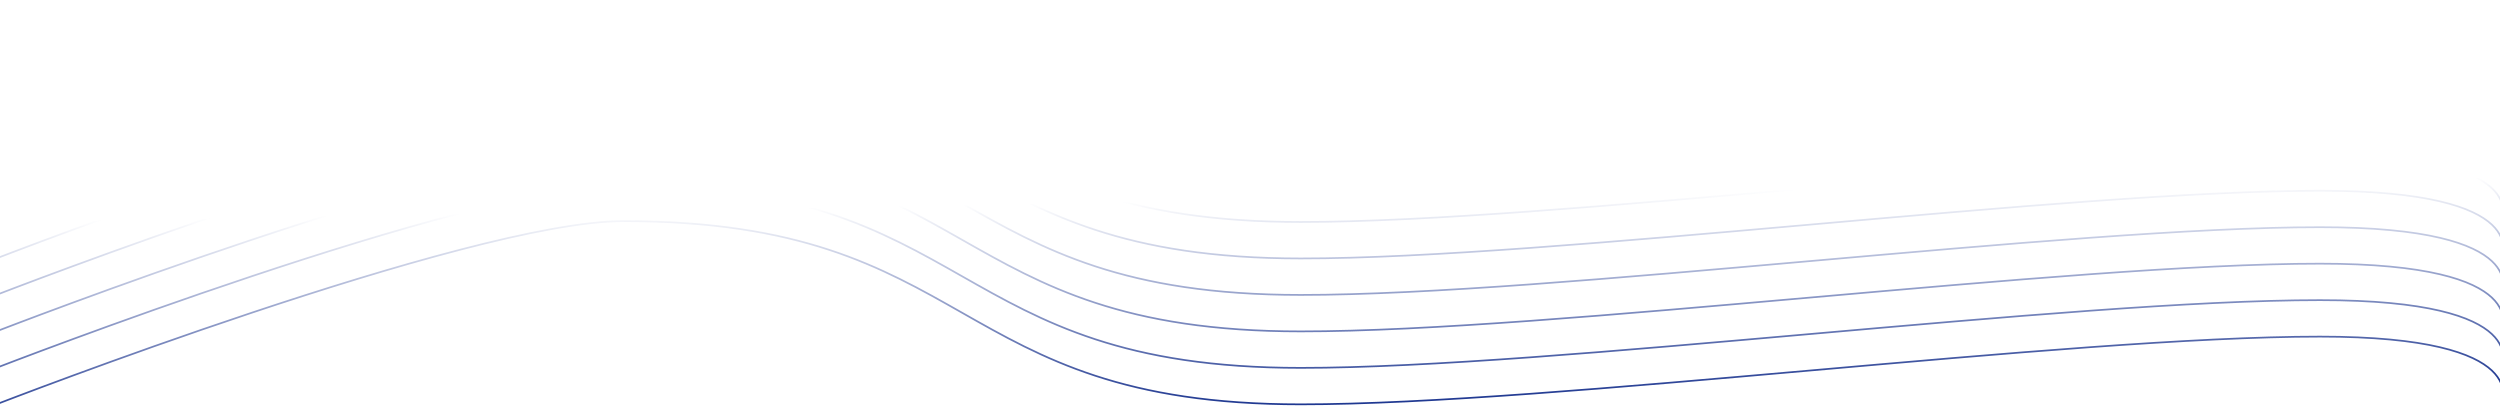 <svg width="416" height="68" viewBox="0 0 416 68" fill="none" xmlns="http://www.w3.org/2000/svg">
  <path fill-rule="evenodd" clip-rule="evenodd" d="M103.722 0.233C97.259 0.233 87.501 2.144 76.512 5.002C65.518 7.862 53.278 11.674 41.845 15.486C30.412 19.298 19.785 23.11 12.016 25.969C8.131 27.398 4.961 28.589 2.762 29.423C1.663 29.84 0.806 30.168 0.224 30.391C-0.067 30.503 -0.289 30.588 -0.438 30.646L-0.608 30.712L-0.65 30.728L-0.661 30.732L-0.664 30.733C-0.665 30.734 -0.665 30.734 -0.613 30.868C-0.56 31.003 -0.56 31.003 -0.559 31.003L-0.557 31.002L-0.546 30.998L-0.503 30.981L-0.334 30.916C-0.185 30.858 0.037 30.773 0.328 30.661C0.909 30.438 1.766 30.11 2.865 29.693C5.063 28.86 8.232 27.669 12.116 26.24C19.883 23.382 30.507 19.571 41.937 15.76C53.366 11.949 65.6 8.139 76.584 5.282C87.573 2.423 97.3 0.522 103.722 0.522C118.458 0.522 129.176 2.426 137.884 5.279C146.593 8.133 153.297 11.937 160.014 15.749L160.018 15.751C166.732 19.561 173.459 23.379 182.197 26.242C190.938 29.105 201.686 31.013 216.449 31.013C237.393 31.013 269.328 28.195 301.253 25.377L301.26 25.377C333.194 22.559 365.117 19.741 386.047 19.741C395.068 19.741 401.451 20.446 405.951 21.499C410.452 22.552 413.059 23.953 414.539 25.338C416.014 26.719 416.376 28.09 416.376 29.107C416.377 29.619 416.286 30.045 416.195 30.342C416.15 30.491 416.105 30.607 416.072 30.685C416.055 30.724 416.041 30.754 416.032 30.773C416.029 30.779 416.027 30.784 416.025 30.788L416.021 30.795L416.019 30.8L416.018 30.8L416.034 30.809L416.146 30.868C416.273 30.936 416.273 30.936 416.273 30.936L416.274 30.935L416.275 30.933L416.279 30.926C416.282 30.919 416.286 30.91 416.292 30.899C416.303 30.876 416.319 30.842 416.337 30.799C416.374 30.712 416.423 30.586 416.472 30.426C416.569 30.107 416.666 29.652 416.665 29.107C416.665 28.012 416.272 26.564 414.737 25.127C413.206 23.695 410.545 22.277 406.017 21.218C401.488 20.157 395.081 19.453 386.047 19.453C365.102 19.453 333.167 22.271 301.242 25.088L301.235 25.089C269.302 27.907 237.379 30.724 216.449 30.724C201.713 30.724 190.995 28.82 182.287 25.967C173.578 23.113 166.873 19.309 160.157 15.498L160.153 15.495C153.439 11.685 146.712 7.868 137.974 5.005C129.233 2.141 118.484 0.233 103.722 0.233ZM76.512 11.071C87.501 8.213 97.259 6.302 103.722 6.302C118.484 6.302 129.233 8.21 137.974 11.074C146.712 13.937 153.439 17.754 160.153 21.564L160.157 21.567C166.873 25.378 173.578 29.183 182.287 32.036C190.995 34.889 201.713 36.793 216.449 36.793C237.379 36.793 269.302 33.976 301.235 31.158L301.242 31.157C333.167 28.34 365.102 25.521 386.047 25.521C395.081 25.521 401.488 26.226 406.017 27.287C410.545 28.346 413.206 29.764 414.737 31.196C416.272 32.633 416.665 34.081 416.665 35.176C416.666 35.721 416.569 36.176 416.472 36.495C416.423 36.655 416.374 36.781 416.337 36.867C416.319 36.911 416.303 36.945 416.292 36.968L416.284 36.983L416.279 36.995L416.275 37.002L416.274 37.004L416.273 37.005C416.273 37.005 416.273 37.005 416.247 36.991C416.228 36.981 416.197 36.965 416.146 36.937C416.018 36.869 416.018 36.87 416.018 36.87L416.019 36.869L416.021 36.864C416.023 36.859 416.027 36.852 416.032 36.842C416.037 36.83 416.045 36.814 416.054 36.795C416.059 36.783 416.065 36.769 416.072 36.754C416.105 36.676 416.15 36.56 416.195 36.411C416.286 36.114 416.377 35.688 416.376 35.176C416.376 34.158 416.014 32.788 414.539 31.407C413.059 30.022 410.452 28.622 405.951 27.568C401.451 26.515 395.068 25.811 386.047 25.811C365.117 25.811 333.194 28.628 301.26 31.446L301.253 31.446C269.328 34.264 237.393 37.082 216.449 37.082C201.686 37.082 190.938 35.175 182.197 32.311C173.459 29.448 166.732 25.63 160.018 21.82L160.014 21.818C153.297 18.006 146.593 14.202 137.884 11.348C129.176 8.495 118.458 6.591 103.722 6.591C97.3 6.591 87.573 8.492 76.584 11.351C65.6 14.208 53.366 18.018 41.937 21.829C30.507 25.64 19.883 29.451 12.116 32.309C8.232 33.738 5.063 34.929 2.865 35.762C1.766 36.179 0.909 36.507 0.328 36.73C0.037 36.842 -0.185 36.927 -0.334 36.985L-0.503 37.05L-0.546 37.067L-0.557 37.071L-0.559 37.072C-0.56 37.072 -0.56 37.072 -0.613 36.937C-0.665 36.803 -0.665 36.803 -0.664 36.802L-0.661 36.801L-0.65 36.797L-0.608 36.781L-0.438 36.715C-0.289 36.657 -0.067 36.572 0.224 36.46C0.806 36.237 1.663 35.909 2.762 35.492C4.961 34.658 8.131 33.467 12.016 32.038C19.785 29.179 30.412 25.367 41.845 21.555C53.278 17.743 65.518 13.931 76.512 11.071ZM103.722 12.372C97.259 12.372 87.501 14.282 76.512 17.141C65.518 20 53.278 23.813 41.845 27.625C30.412 31.436 19.785 35.248 12.016 38.107C8.131 39.536 4.961 40.728 2.762 41.562C1.663 41.978 0.806 42.306 0.224 42.529C-0.067 42.641 -0.289 42.727 -0.438 42.785L-0.608 42.85L-0.65 42.867L-0.661 42.871L-0.664 42.872C-0.665 42.872 -0.665 42.872 -0.613 43.007C-0.56 43.142 -0.56 43.141 -0.559 43.141L-0.557 43.14L-0.546 43.136L-0.503 43.12L-0.334 43.054C-0.185 42.996 0.037 42.911 0.328 42.799C0.909 42.576 1.766 42.249 2.865 41.832C5.063 40.998 8.232 39.807 12.116 38.378C19.883 35.52 30.507 31.709 41.937 27.899C53.366 24.088 65.6 20.278 76.584 17.42C87.573 14.562 97.3 12.661 103.722 12.661C118.458 12.661 129.176 14.565 137.884 17.418C146.593 20.271 153.297 24.076 160.014 27.887L160.018 27.889C166.732 31.7 173.459 35.517 182.197 38.38C190.938 41.244 201.686 43.151 216.449 43.151C237.393 43.151 269.328 40.333 301.253 37.516L301.26 37.515C333.194 34.697 365.117 31.88 386.047 31.88C395.068 31.88 401.451 32.584 405.951 33.637C410.452 34.691 413.059 36.092 414.539 37.477C416.014 38.858 416.376 40.228 416.376 41.246C416.377 41.757 416.286 42.183 416.195 42.48C416.15 42.629 416.105 42.745 416.072 42.824C416.055 42.863 416.041 42.892 416.032 42.912C416.027 42.922 416.023 42.929 416.021 42.933L416.019 42.938L416.018 42.939C416.018 42.939 416.018 42.939 416.146 43.007C416.273 43.075 416.273 43.075 416.273 43.074L416.274 43.074L416.275 43.072L416.279 43.064C416.282 43.058 416.286 43.049 416.292 43.037C416.303 43.014 416.319 42.98 416.337 42.937C416.374 42.85 416.423 42.724 416.472 42.565C416.569 42.246 416.666 41.791 416.665 41.246C416.665 40.15 416.272 38.703 414.737 37.266C413.206 35.833 410.545 34.416 406.017 33.356C401.488 32.296 395.081 31.591 386.047 31.591C365.102 31.591 333.167 34.409 301.242 37.227L301.235 37.227C269.302 40.045 237.379 42.862 216.449 42.862C201.713 42.862 190.995 40.958 182.287 38.105C173.578 35.252 166.873 31.448 160.157 27.636L160.153 27.634C153.439 23.823 146.712 20.006 137.974 17.143C129.233 14.279 118.484 12.372 103.722 12.372ZM76.512 23.21C87.501 20.351 97.259 18.441 103.722 18.441C118.484 18.441 129.233 20.348 137.974 23.212C146.712 26.075 153.439 29.892 160.153 33.703L160.157 33.705C166.873 37.517 173.578 41.321 182.287 44.174C190.995 47.027 201.713 48.931 216.449 48.931C237.379 48.931 269.302 46.114 301.235 43.296L301.242 43.296C333.167 40.478 365.102 37.66 386.047 37.66C395.081 37.66 401.488 38.365 406.017 39.425C410.545 40.485 413.206 41.902 414.737 43.335C416.272 44.772 416.665 46.219 416.665 47.315C416.666 47.86 416.569 48.315 416.472 48.634C416.423 48.793 416.374 48.919 416.337 49.006C416.319 49.049 416.303 49.083 416.292 49.106C416.286 49.118 416.282 49.127 416.279 49.133L416.275 49.141L416.274 49.143L416.273 49.143C416.273 49.144 416.273 49.144 416.146 49.076C416.018 49.008 416.018 49.008 416.018 49.008L416.019 49.007L416.021 49.002L416.026 48.992L416.032 48.981C416.037 48.969 416.044 48.954 416.053 48.936C416.058 48.923 416.065 48.908 416.072 48.892C416.105 48.814 416.15 48.698 416.195 48.549C416.286 48.252 416.377 47.826 416.376 47.315C416.376 46.297 416.014 44.926 414.539 43.546C413.059 42.16 410.452 40.76 405.951 39.706C401.451 38.653 395.068 37.949 386.047 37.949C365.117 37.949 333.194 40.766 301.26 43.584L301.253 43.585C269.328 46.402 237.393 49.22 216.449 49.22C201.686 49.22 190.938 47.313 182.197 44.449C173.459 41.586 166.732 37.769 160.018 33.958L160.014 33.956C153.297 30.145 146.593 26.34 137.884 23.487C129.176 20.634 118.458 18.73 103.722 18.73C97.3 18.73 87.573 20.631 76.584 23.489C65.6 26.347 53.366 30.157 41.937 33.968C30.507 37.778 19.883 41.589 12.116 44.447C8.232 45.876 5.063 47.067 2.865 47.901C1.766 48.318 0.909 48.645 0.328 48.868C0.037 48.98 -0.185 49.066 -0.334 49.123L-0.503 49.188L-0.546 49.205L-0.557 49.209L-0.559 49.21C-0.56 49.21 -0.56 49.211 -0.613 49.076C-0.665 48.941 -0.665 48.941 -0.664 48.941L-0.661 48.94L-0.65 48.935L-0.608 48.919L-0.438 48.853C-0.289 48.796 -0.067 48.71 0.224 48.599C0.806 48.375 1.663 48.047 2.762 47.631C4.961 46.797 8.131 45.605 12.016 44.176C19.785 41.317 30.412 37.505 41.845 33.694C53.278 29.882 65.518 26.069 76.512 23.21ZM103.722 24.51C97.259 24.51 87.501 26.42 76.512 29.279C65.518 32.138 53.278 35.951 41.845 39.763C30.412 43.575 19.785 47.386 12.016 50.245C8.131 51.675 4.961 52.866 2.762 53.7C1.663 54.117 0.806 54.444 0.224 54.668C-0.067 54.779 -0.289 54.865 -0.438 54.923L-0.608 54.988L-0.65 55.005L-0.661 55.009L-0.664 55.01C-0.665 55.01 -0.665 55.01 -0.613 55.145C-0.56 55.28 -0.56 55.28 -0.559 55.279L-0.557 55.278L-0.546 55.274L-0.503 55.258L-0.334 55.192C-0.185 55.135 0.037 55.049 0.328 54.938C0.909 54.714 1.766 54.387 2.865 53.97C5.063 53.136 8.232 51.946 12.116 50.517C19.883 47.658 30.507 43.848 41.937 40.037C53.366 36.226 65.6 32.416 76.584 29.558C87.573 26.7 97.3 24.799 103.722 24.799C118.458 24.799 129.176 26.703 137.884 29.556C146.593 32.409 153.297 36.214 160.014 40.025L160.018 40.028C166.732 43.838 173.459 47.655 182.197 50.518C190.938 53.382 201.686 55.289 216.449 55.289C237.393 55.289 269.328 52.471 301.253 49.654L301.26 49.653C333.194 46.835 365.117 44.018 386.047 44.018C395.068 44.018 401.451 44.722 405.951 45.776C410.452 46.829 413.059 48.23 414.539 49.615C416.014 50.996 416.376 52.366 416.376 53.384C416.377 53.895 416.286 54.321 416.195 54.619C416.15 54.767 416.105 54.883 416.072 54.962C416.065 54.978 416.058 54.992 416.053 55.005C416.044 55.023 416.037 55.038 416.032 55.05L416.027 55.06L416.021 55.071L416.019 55.076L416.018 55.077C416.018 55.077 416.018 55.077 416.146 55.145C416.273 55.213 416.273 55.213 416.273 55.213L416.274 55.212L416.275 55.21L416.279 55.202C416.282 55.196 416.286 55.187 416.292 55.175C416.303 55.152 416.319 55.118 416.337 55.075C416.374 54.988 416.423 54.862 416.472 54.703C416.569 54.384 416.666 53.929 416.665 53.384C416.665 52.288 416.272 50.841 414.737 49.404C413.206 47.971 410.545 46.554 406.017 45.494C401.488 44.434 395.081 43.729 386.047 43.729C365.102 43.729 333.167 46.547 301.242 49.365L301.235 49.365C269.302 52.184 237.379 55.001 216.449 55.001C201.713 55.001 190.995 53.097 182.287 50.244C173.578 47.39 166.873 43.586 160.157 39.774L160.153 39.772C153.439 35.962 146.712 32.144 137.974 29.281C129.233 26.417 118.484 24.51 103.722 24.51ZM76.512 35.348C87.501 32.49 97.259 30.579 103.722 30.579C118.484 30.579 129.233 32.487 137.974 35.351C146.712 38.214 153.439 42.031 160.153 45.841L160.157 45.843C166.873 49.655 173.578 53.459 182.287 56.313C190.995 59.166 201.713 61.07 216.449 61.07C237.379 61.07 269.302 58.253 301.235 55.435L301.242 55.434L301.243 55.434C333.168 52.617 365.103 49.799 386.047 49.799C395.081 49.799 401.488 50.503 406.017 51.563C410.545 52.623 413.206 54.041 414.737 55.473C416.272 56.91 416.665 58.358 416.665 59.453C416.666 59.999 416.569 60.453 416.472 60.772C416.423 60.932 416.374 61.058 416.337 61.145C416.319 61.188 416.303 61.222 416.292 61.245C416.286 61.256 416.282 61.265 416.279 61.272L416.275 61.279L416.274 61.281L416.273 61.282C416.273 61.282 416.273 61.282 416.146 61.214L416.03 61.153L416.018 61.147L416.019 61.146L416.021 61.141C416.023 61.136 416.027 61.129 416.032 61.119C416.041 61.1 416.055 61.07 416.072 61.031C416.105 60.953 416.15 60.837 416.195 60.688C416.286 60.391 416.377 59.965 416.376 59.453C416.376 58.435 416.014 57.065 414.539 55.684C413.059 54.299 410.452 52.898 405.951 51.845C401.451 50.792 395.068 50.088 386.047 50.088C365.117 50.088 333.194 52.905 301.26 55.723L301.253 55.723L301.253 55.723C269.328 58.541 237.393 61.359 216.449 61.359C201.686 61.359 190.938 59.452 182.197 56.588C173.459 53.725 166.732 49.907 160.018 46.097L160.014 46.095C153.297 42.283 146.593 38.479 137.884 35.625C129.176 32.772 118.458 30.868 103.722 30.868C97.3 30.868 87.573 32.77 76.584 35.628C65.6 38.485 53.366 42.295 41.937 46.106C30.507 49.917 19.883 53.728 12.116 56.586C8.232 58.015 5.063 59.206 2.865 60.039C1.766 60.456 0.909 60.784 0.328 61.007C0.037 61.118 -0.185 61.204 -0.334 61.262L-0.503 61.327L-0.546 61.344L-0.557 61.348L-0.559 61.349C-0.56 61.349 -0.56 61.349 -0.613 61.214C-0.665 61.08 -0.665 61.08 -0.664 61.079L-0.661 61.078L-0.65 61.074L-0.608 61.058L-0.438 60.992C-0.289 60.934 -0.067 60.849 0.224 60.737C0.806 60.514 1.663 60.186 2.762 59.769C4.961 58.935 8.131 57.744 12.016 56.315C19.785 53.456 30.412 49.644 41.845 45.832C53.278 42.02 65.518 38.208 76.512 35.348ZM76.512 41.417C87.501 38.559 97.259 36.648 103.722 36.648C118.484 36.648 129.233 38.556 137.974 41.42C146.712 44.283 153.439 48.1 160.153 51.91L160.157 51.913C166.873 55.724 173.578 59.529 182.287 62.382C190.995 65.235 201.713 67.139 216.449 67.139C237.379 67.139 269.302 64.322 301.235 61.504L301.242 61.503C333.167 58.686 365.102 55.868 386.047 55.868C395.081 55.868 401.488 56.572 406.017 57.633C410.545 58.692 413.206 60.109 414.737 61.542C416.272 62.979 416.665 64.427 416.665 65.522C416.666 66.068 416.569 66.522 416.472 66.841C416.423 67.001 416.374 67.127 416.337 67.213C416.319 67.257 416.303 67.291 416.292 67.314C416.286 67.325 416.282 67.334 416.279 67.341L416.275 67.348L416.274 67.35L416.273 67.351C416.273 67.351 416.273 67.351 416.146 67.283C416.018 67.215 416.018 67.216 416.018 67.216L416.019 67.215L416.021 67.21C416.023 67.205 416.027 67.198 416.032 67.188C416.041 67.169 416.055 67.139 416.072 67.1C416.105 67.022 416.15 66.906 416.195 66.757C416.286 66.46 416.377 66.034 416.376 65.522C416.376 64.504 416.014 63.134 414.539 61.753C413.059 60.368 410.452 58.968 405.951 57.914C401.451 56.861 395.068 56.157 386.047 56.157C365.117 56.157 333.194 58.974 301.26 61.792L301.253 61.792C269.328 64.61 237.393 67.428 216.449 67.428C201.686 67.428 190.938 65.52 182.197 62.657C173.459 59.794 166.732 55.976 160.018 52.166L160.014 52.164C153.297 48.352 146.593 44.548 137.884 41.694C129.176 38.841 118.458 36.937 103.722 36.937C97.3 36.937 87.573 38.839 76.584 41.697C65.6 44.554 53.366 48.364 41.937 52.175C30.507 55.986 19.883 59.797 12.116 62.655C8.232 64.084 5.063 65.275 2.865 66.108C1.766 66.525 0.909 66.853 0.328 67.076C0.037 67.188 -0.185 67.273 -0.334 67.331L-0.503 67.396L-0.546 67.413L-0.557 67.417L-0.559 67.418C-0.56 67.418 -0.56 67.418 -0.613 67.283C-0.665 67.149 -0.665 67.149 -0.664 67.148L-0.661 67.147L-0.65 67.143L-0.608 67.127L-0.438 67.061C-0.289 67.003 -0.067 66.918 0.224 66.806C0.806 66.583 1.663 66.255 2.762 65.838C4.961 65.004 8.131 63.813 12.016 62.384C19.785 59.525 30.412 55.713 41.845 51.901C53.278 48.089 65.518 44.277 76.512 41.417Z" fill="url(#paint0_linear_323_55616)" />
  <defs>
    <linearGradient id="paint0_linear_323_55616" x1="227.486" y1="32.813" x2="228.104" y2="67.065" gradientUnits="userSpaceOnUse">
      <stop stop-color="#1F3891" stop-opacity="0" />
      <stop offset="1" stop-color="#1F3891" />
    </linearGradient>
  </defs>
</svg>